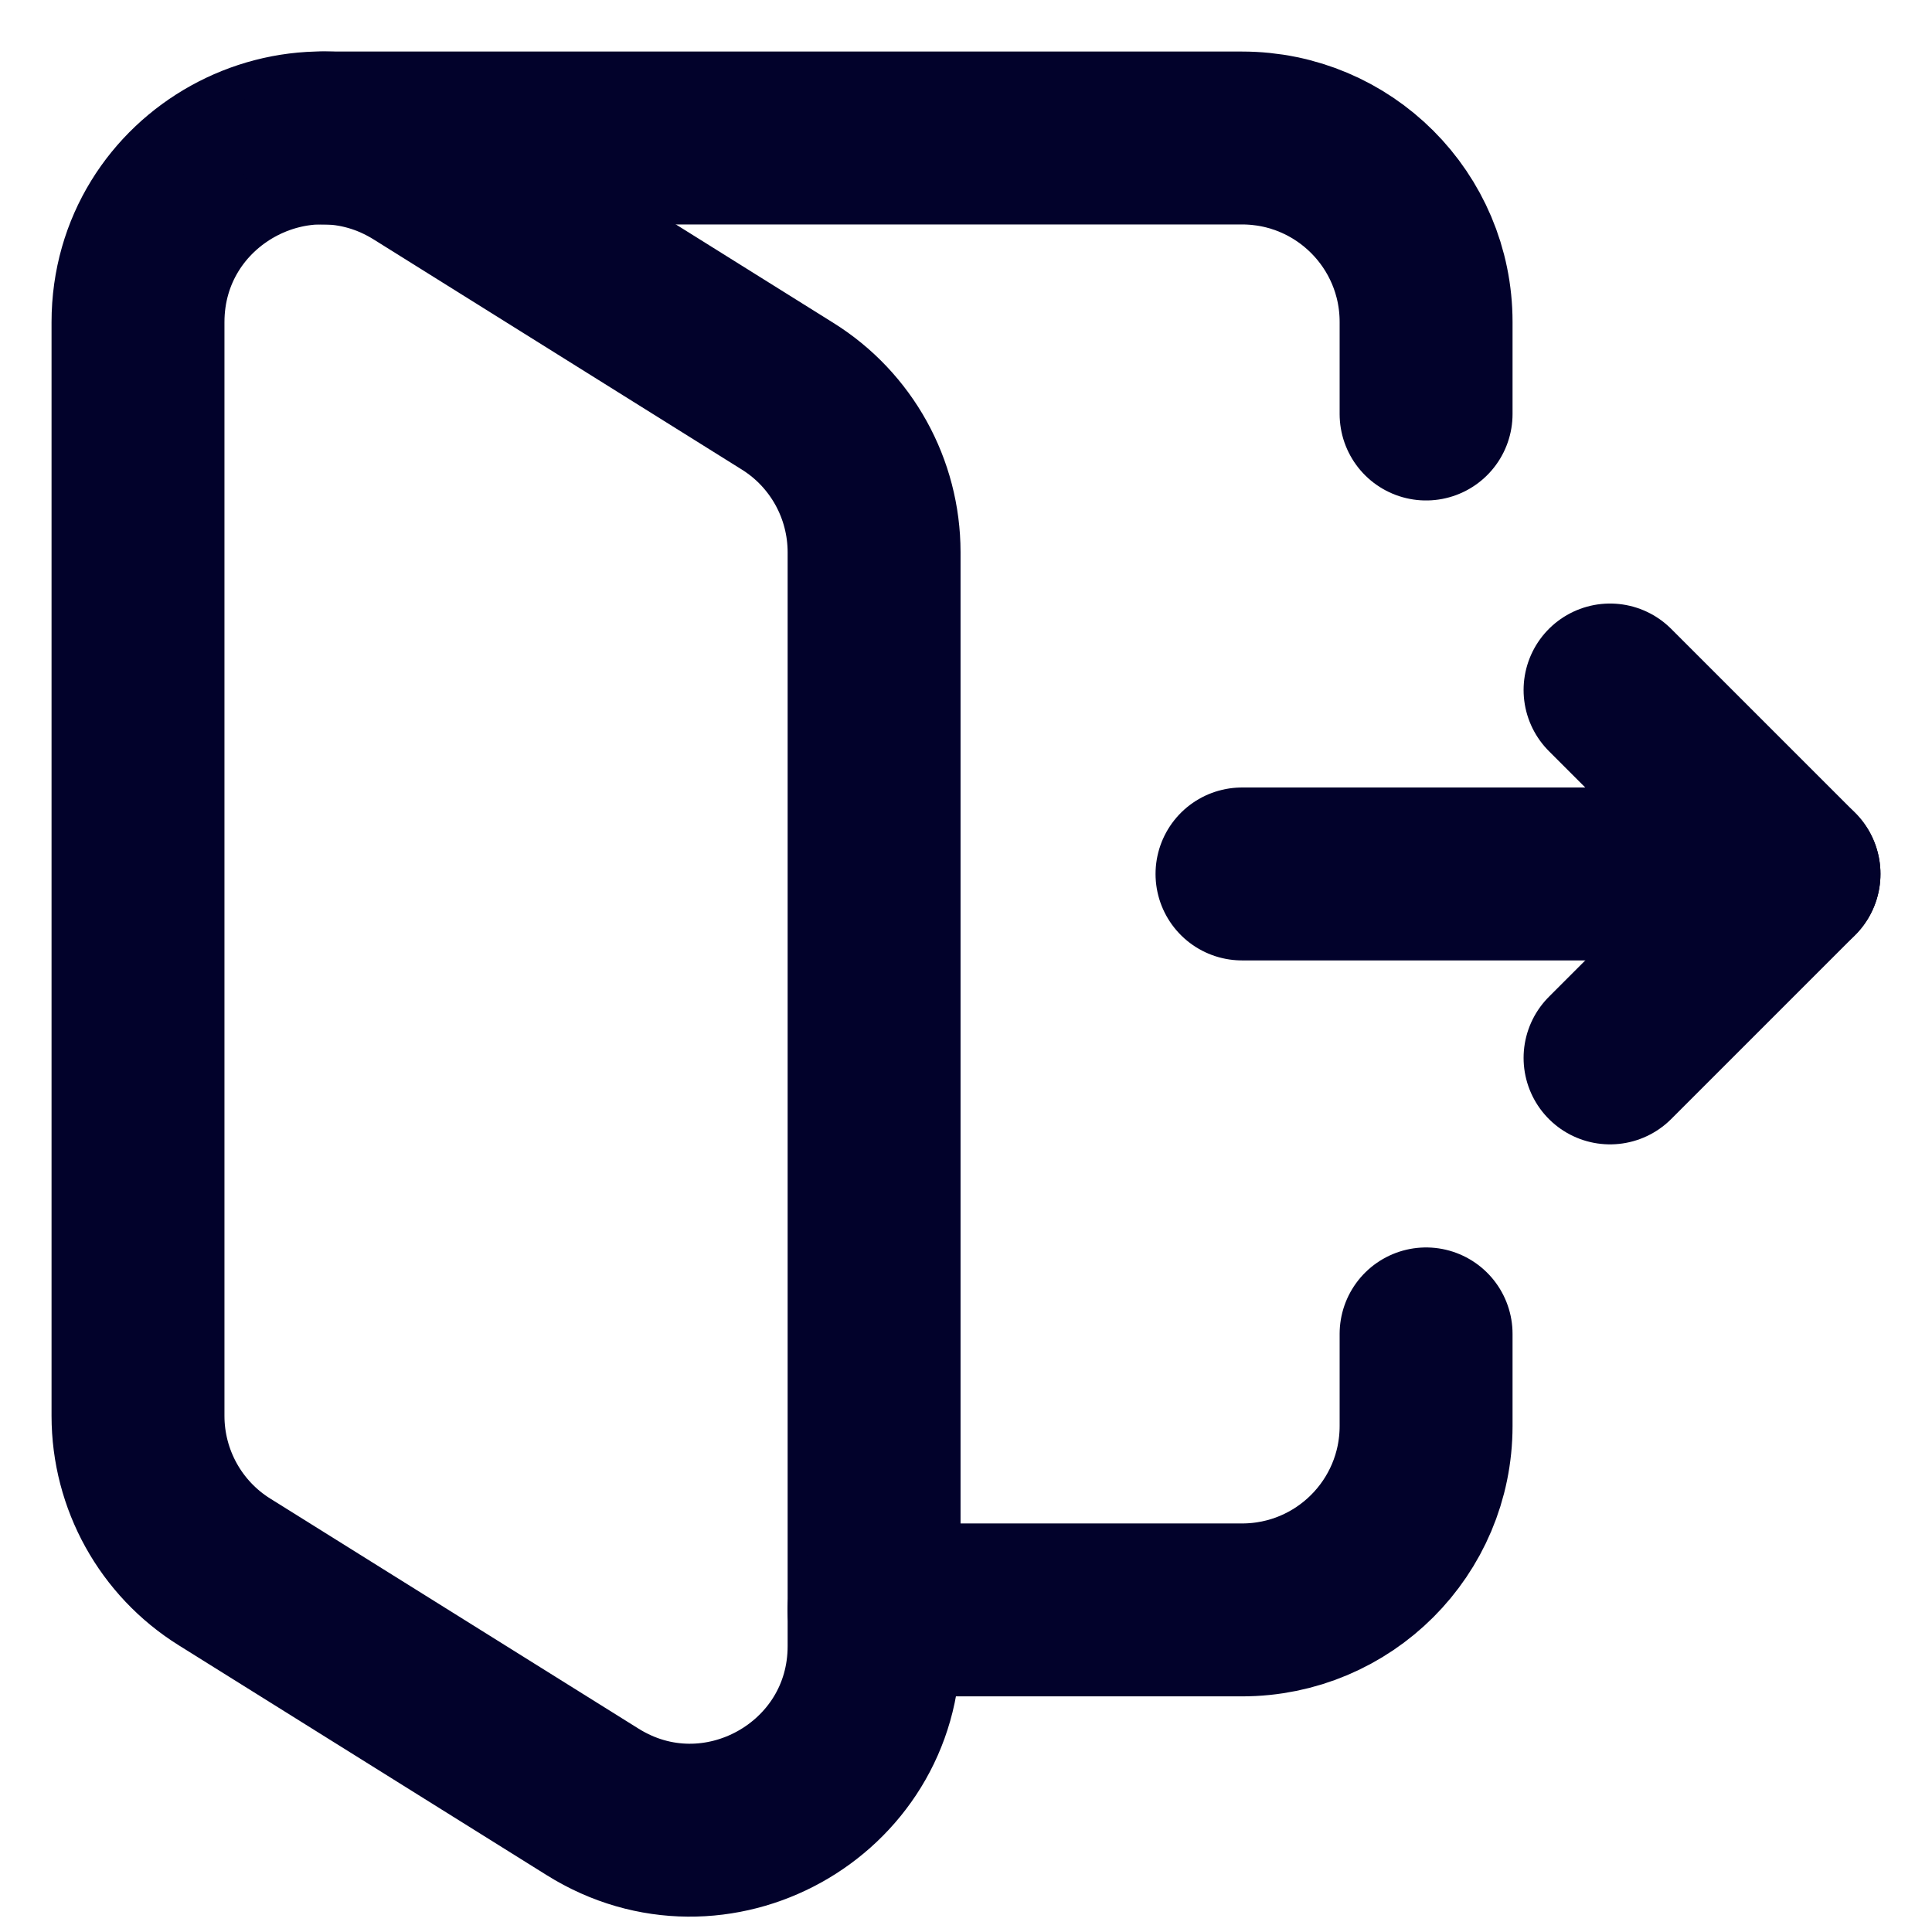 <svg width="14" height="14" viewBox="0 0 14 14" fill="none" xmlns="http://www.w3.org/2000/svg">
<path fill-rule="evenodd" clip-rule="evenodd" d="M6.334 11.928V4.002C6.334 3.542 6.097 3.114 5.707 2.871L3.04 1.204C2.152 0.649 1 1.288 1 2.335V10.26C1 10.72 1.237 11.148 1.627 11.391L4.294 13.057C5.182 13.613 6.334 12.974 6.334 11.928Z" stroke="#02022B" stroke-width="1.253" stroke-linecap="round" stroke-linejoin="round"/>
<path d="M9 6.333H13" stroke="#02022B" stroke-width="1.253" stroke-linecap="round" stroke-linejoin="round"/>
<path d="M11.667 7.666L13 6.333L11.667 5" stroke="#02022B" stroke-width="1.253" stroke-linecap="round" stroke-linejoin="round"/>
<path d="M6.333 11.666H9C9.737 11.666 10.334 11.07 10.334 10.333V9.666" stroke="#02022B" stroke-width="1.253" stroke-linecap="round" stroke-linejoin="round"/>
<path d="M10.334 3V2.333C10.334 1.596 9.737 1 9 1H2.334" stroke="#02022B" stroke-width="1.253" stroke-linecap="round" stroke-linejoin="round"/>
</svg>
